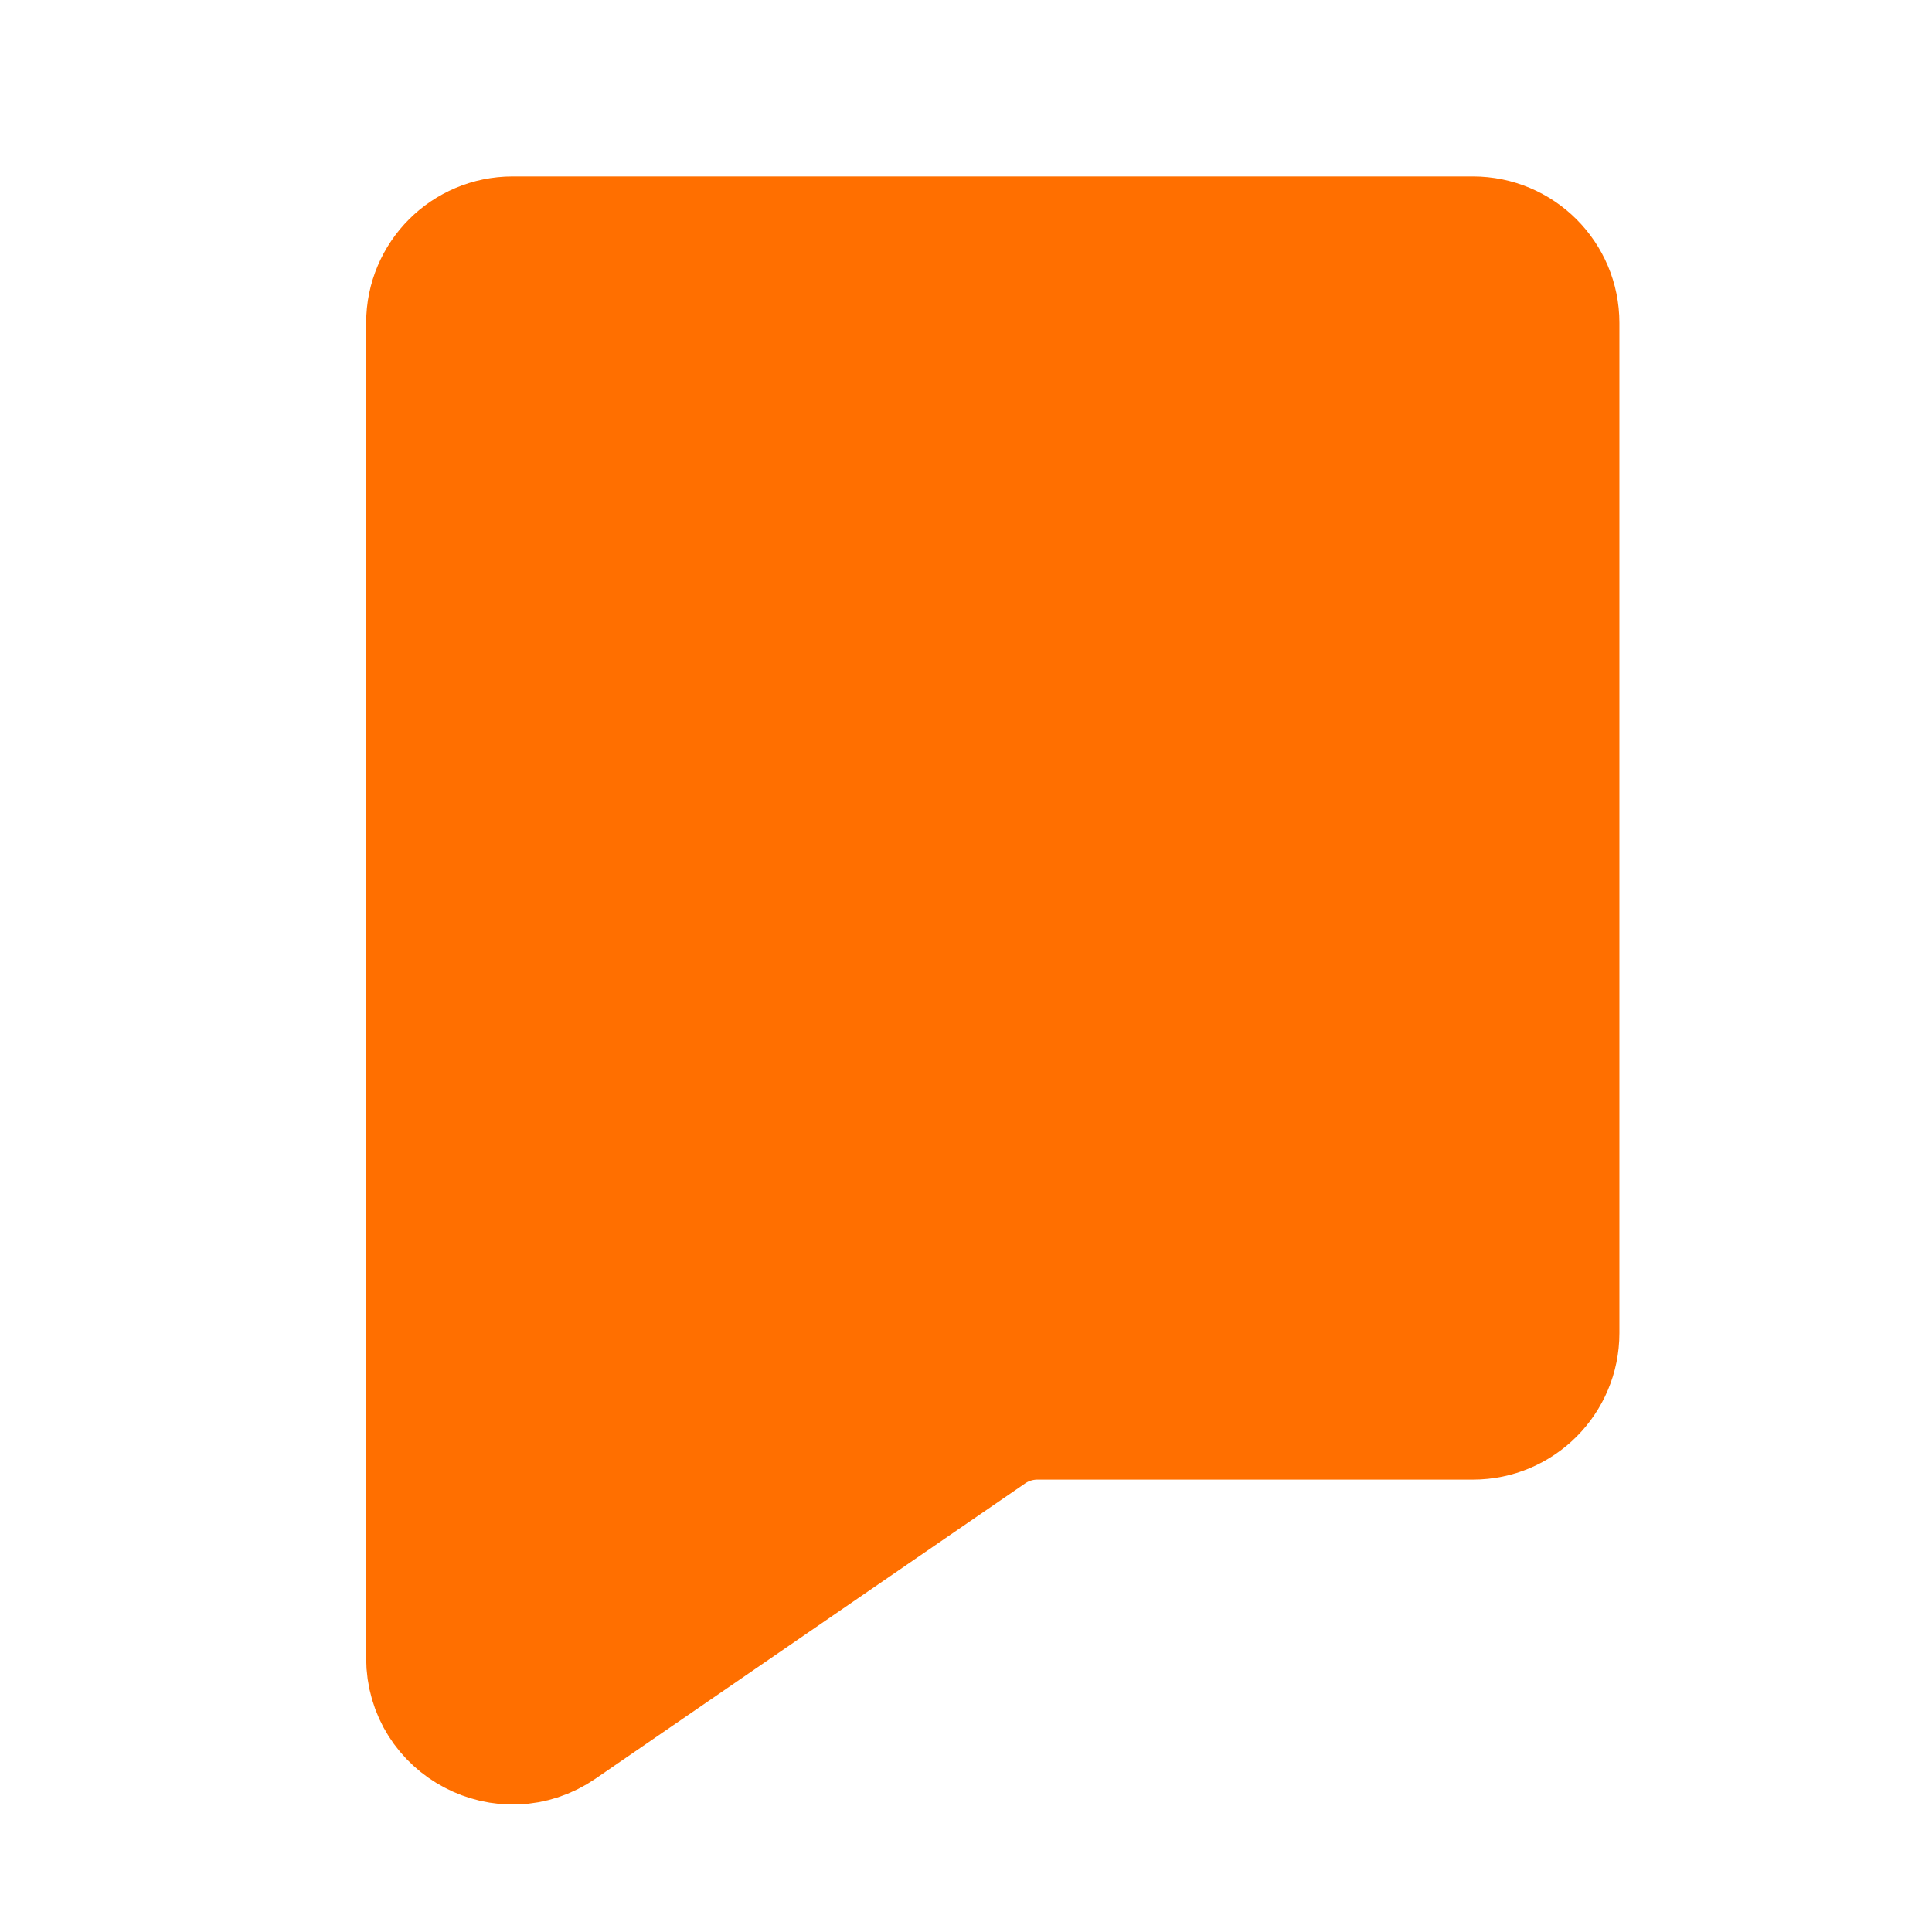 <svg width="31" height="31" viewBox="0 0 31 31" fill="none" xmlns="http://www.w3.org/2000/svg">
<path d="M6.875 26.602V5.181C6.875 4.435 7.479 3.831 8.225 3.831H23.634C24.38 3.831 24.984 4.435 24.984 5.181V21.39C24.984 22.136 24.38 22.741 23.634 22.741H16.647C16.374 22.741 16.107 22.823 15.882 22.978L8.99 27.715C8.094 28.331 6.875 27.689 6.875 26.602Z" fill="#FF6F00" stroke="#FF6F00" stroke-width="2"/>
</svg>
